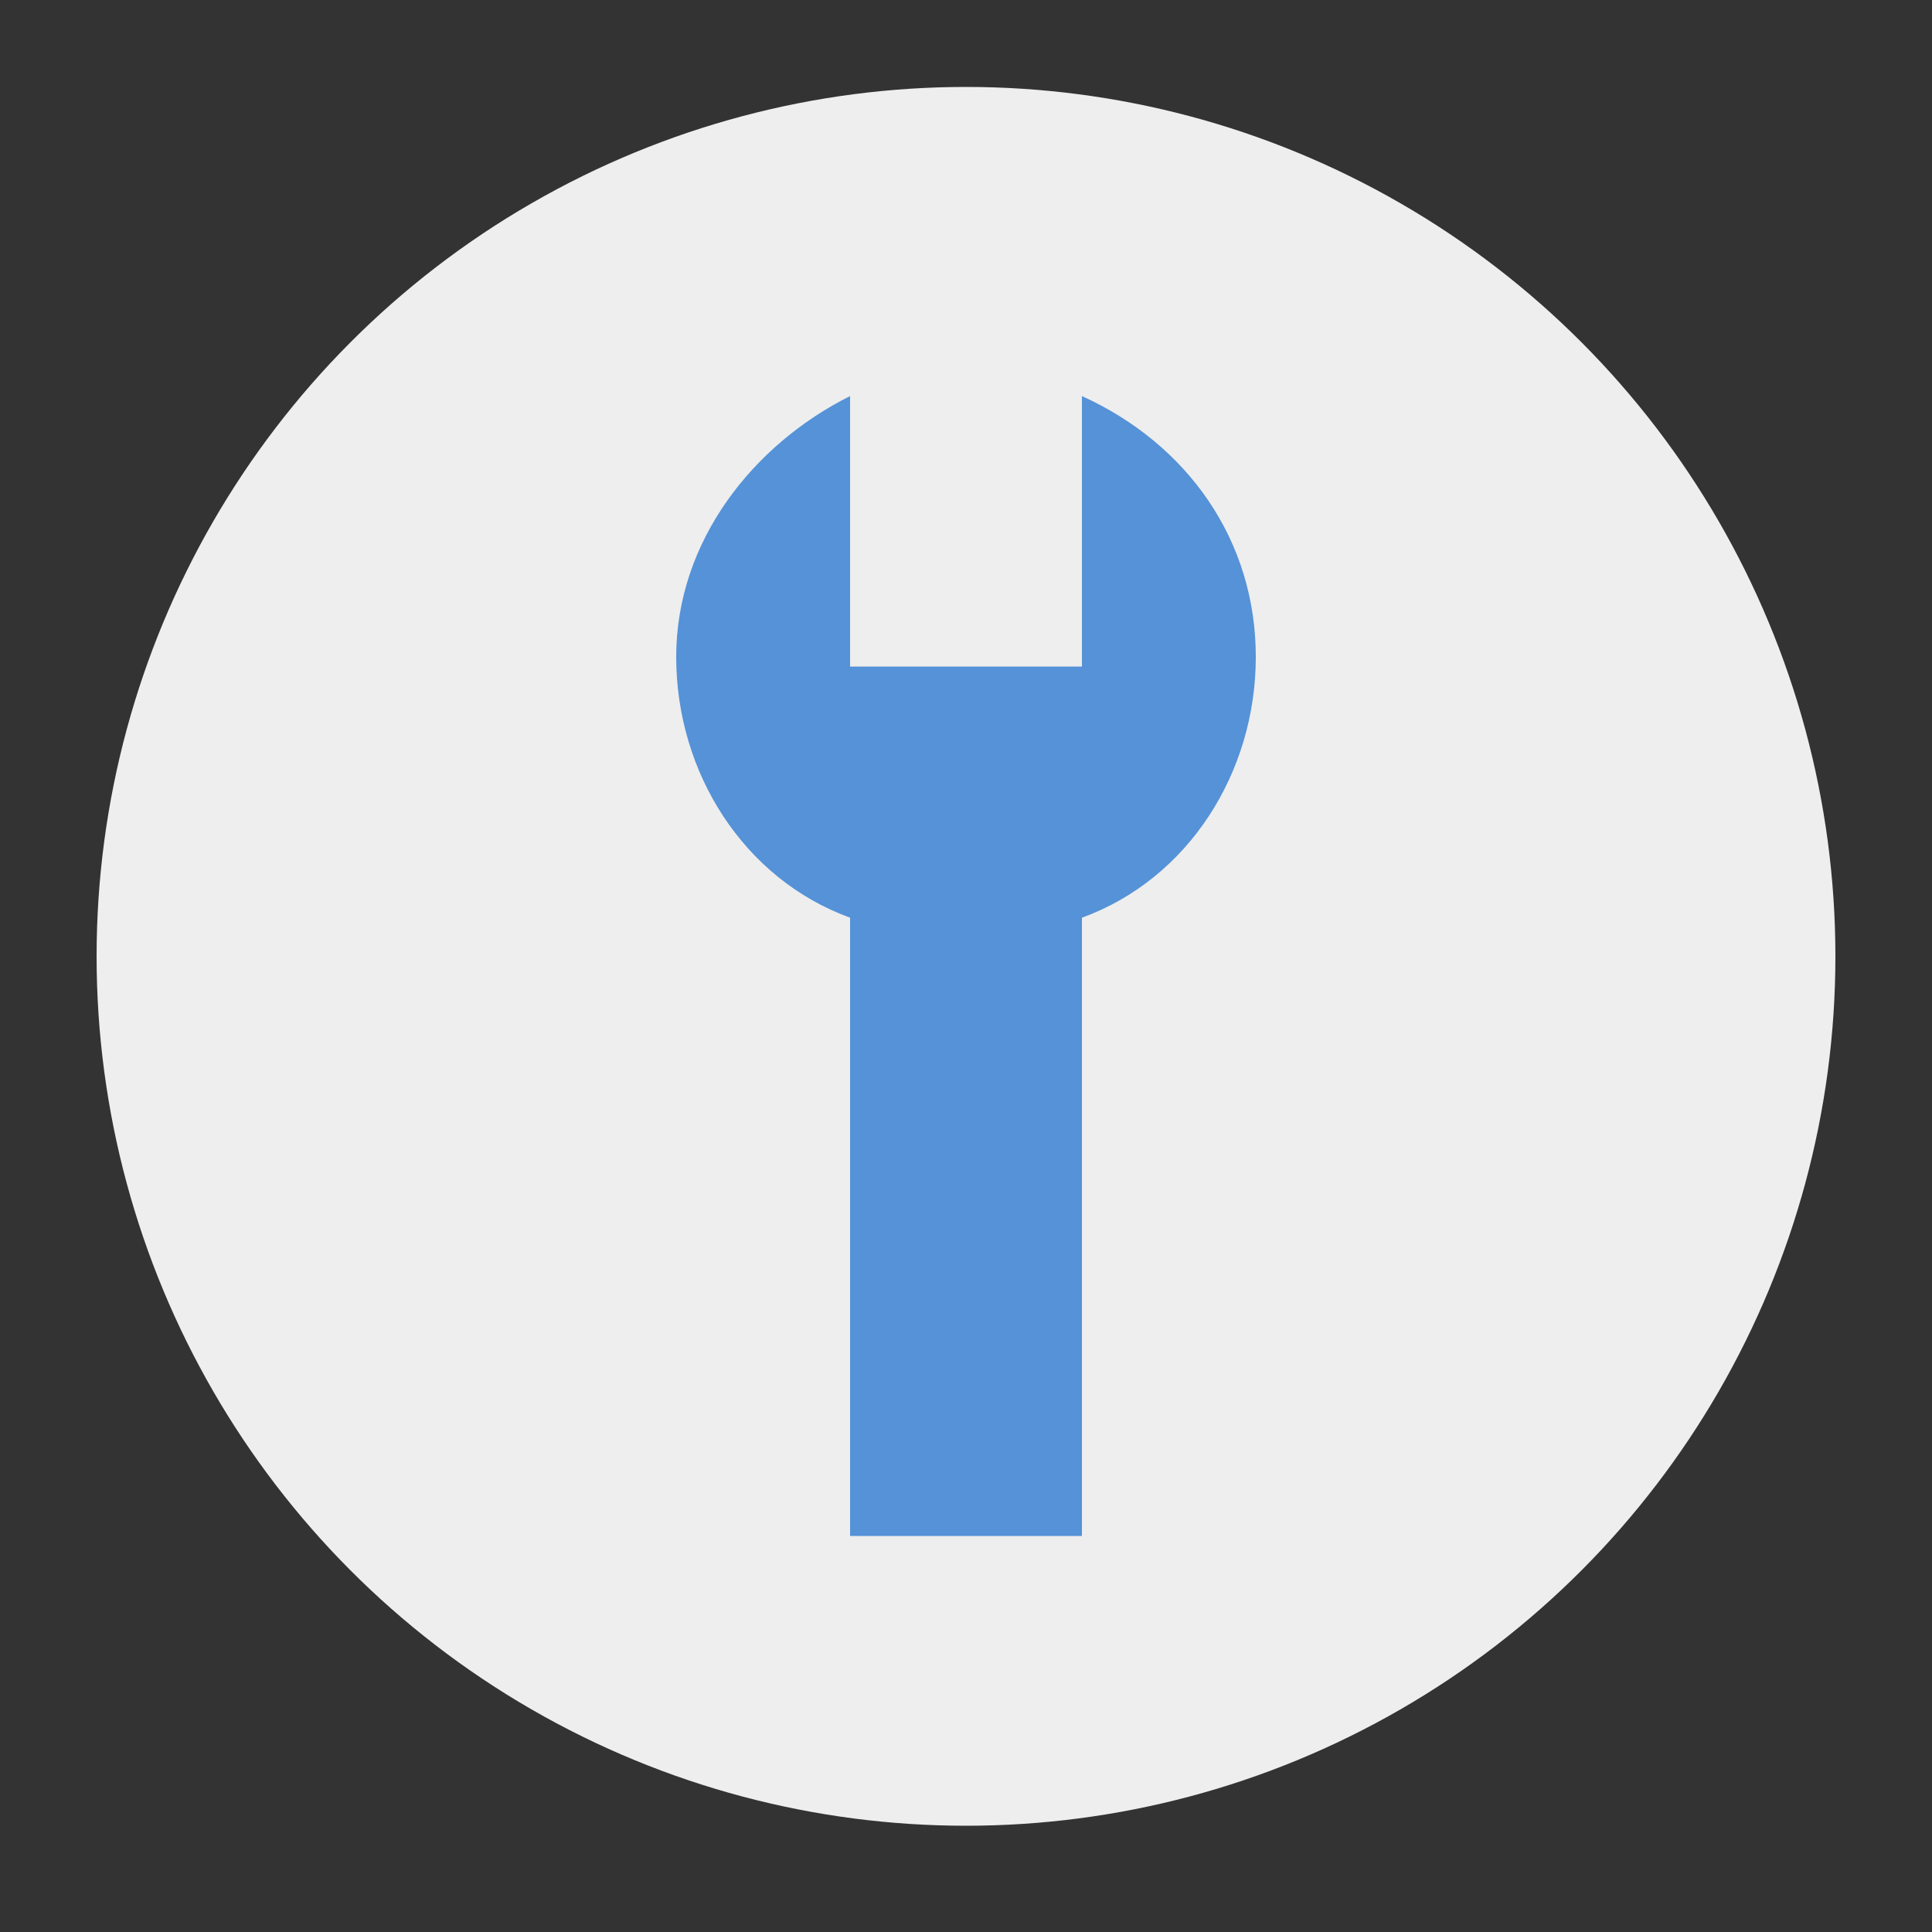 <?xml version="1.0" encoding="utf-8"?>
<!-- Generator: Adobe Illustrator 19.1.0, SVG Export Plug-In . SVG Version: 6.00 Build 0)  -->
<svg version="1.1" id="Layer_1" xmlns="http://www.w3.org/2000/svg" xmlns:xlink="http://www.w3.org/1999/xlink" x="0px" y="0px"
	 viewBox="0 0 20 20" enable-background="new 0 0 20 20" xml:space="preserve">
<rect x="0" y="0" width="20" height="20" fill="#333333" stroke="none"/>
<g>
	<circle fill="#EEE" cx="10" cy="9.9" r="9"/>
	<path fill="#5592d7" d="M11.2,4.1v2.8H8.8V4.1c-1,0.5-1.8,1.5-1.8,2.7c0,1.2,0.7,2.3,1.8,2.7v6.4h2.4V9.5C12.3,9.1,13,8,13,6.8
		S12.3,4.6,11.2,4.1z"/>
</g>
</svg>
